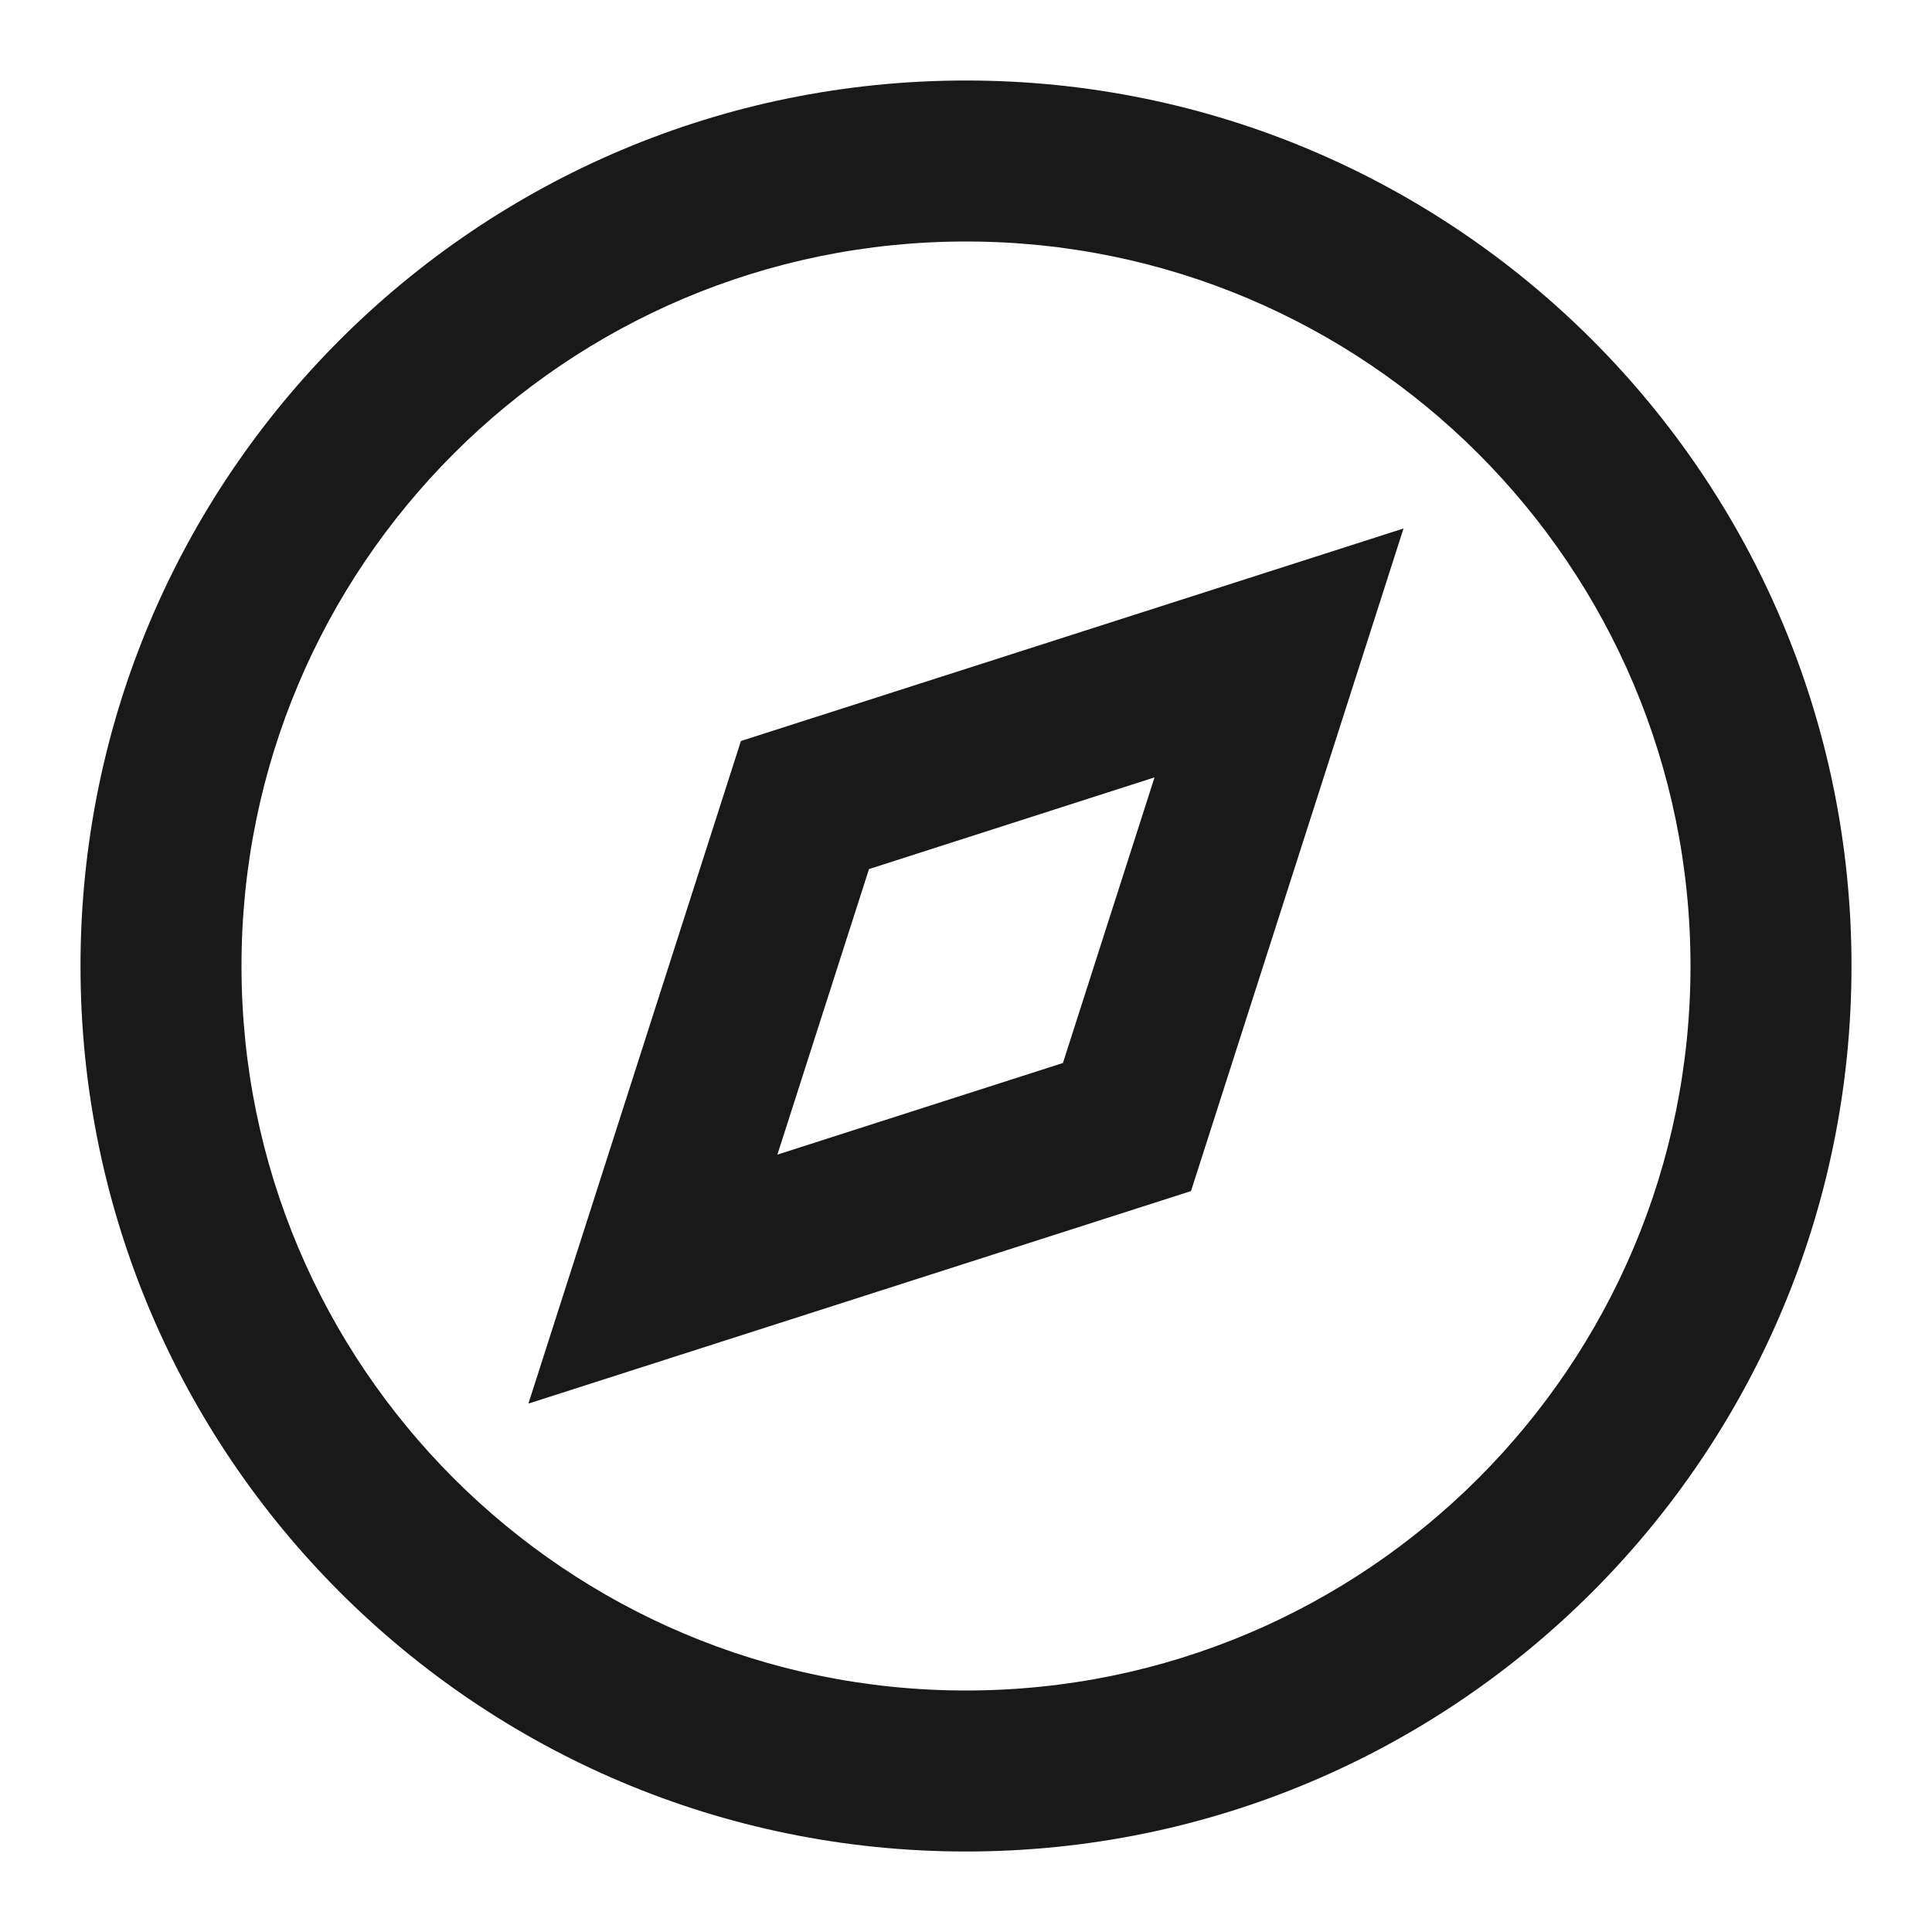 <svg width="24" height="24" viewBox="0 0 24 24" fill="none" xmlns="http://www.w3.org/2000/svg">
<path d="M21 12C21 7.029 16.971 3 12 3C7.029 3 3 7.029 3 12C3 16.971 7.029 21 12 21C16.971 21 21 16.971 21 12ZM12 1C18.075 1 23 5.925 23 12C23 18.075 18.075 23 12 23C5.925 23 1 18.075 1 12C1 5.925 5.925 1 12 1ZM17.435 6.565L14.795 14.796L6.564 17.436L9.204 9.205L17.435 6.565ZM10.795 10.796L9.657 14.343L13.204 13.205L14.342 9.657L10.795 10.796Z" fill="black" fill-opacity="0.9" style="fill:black;fill-opacity:0.9;"/>
</svg>
